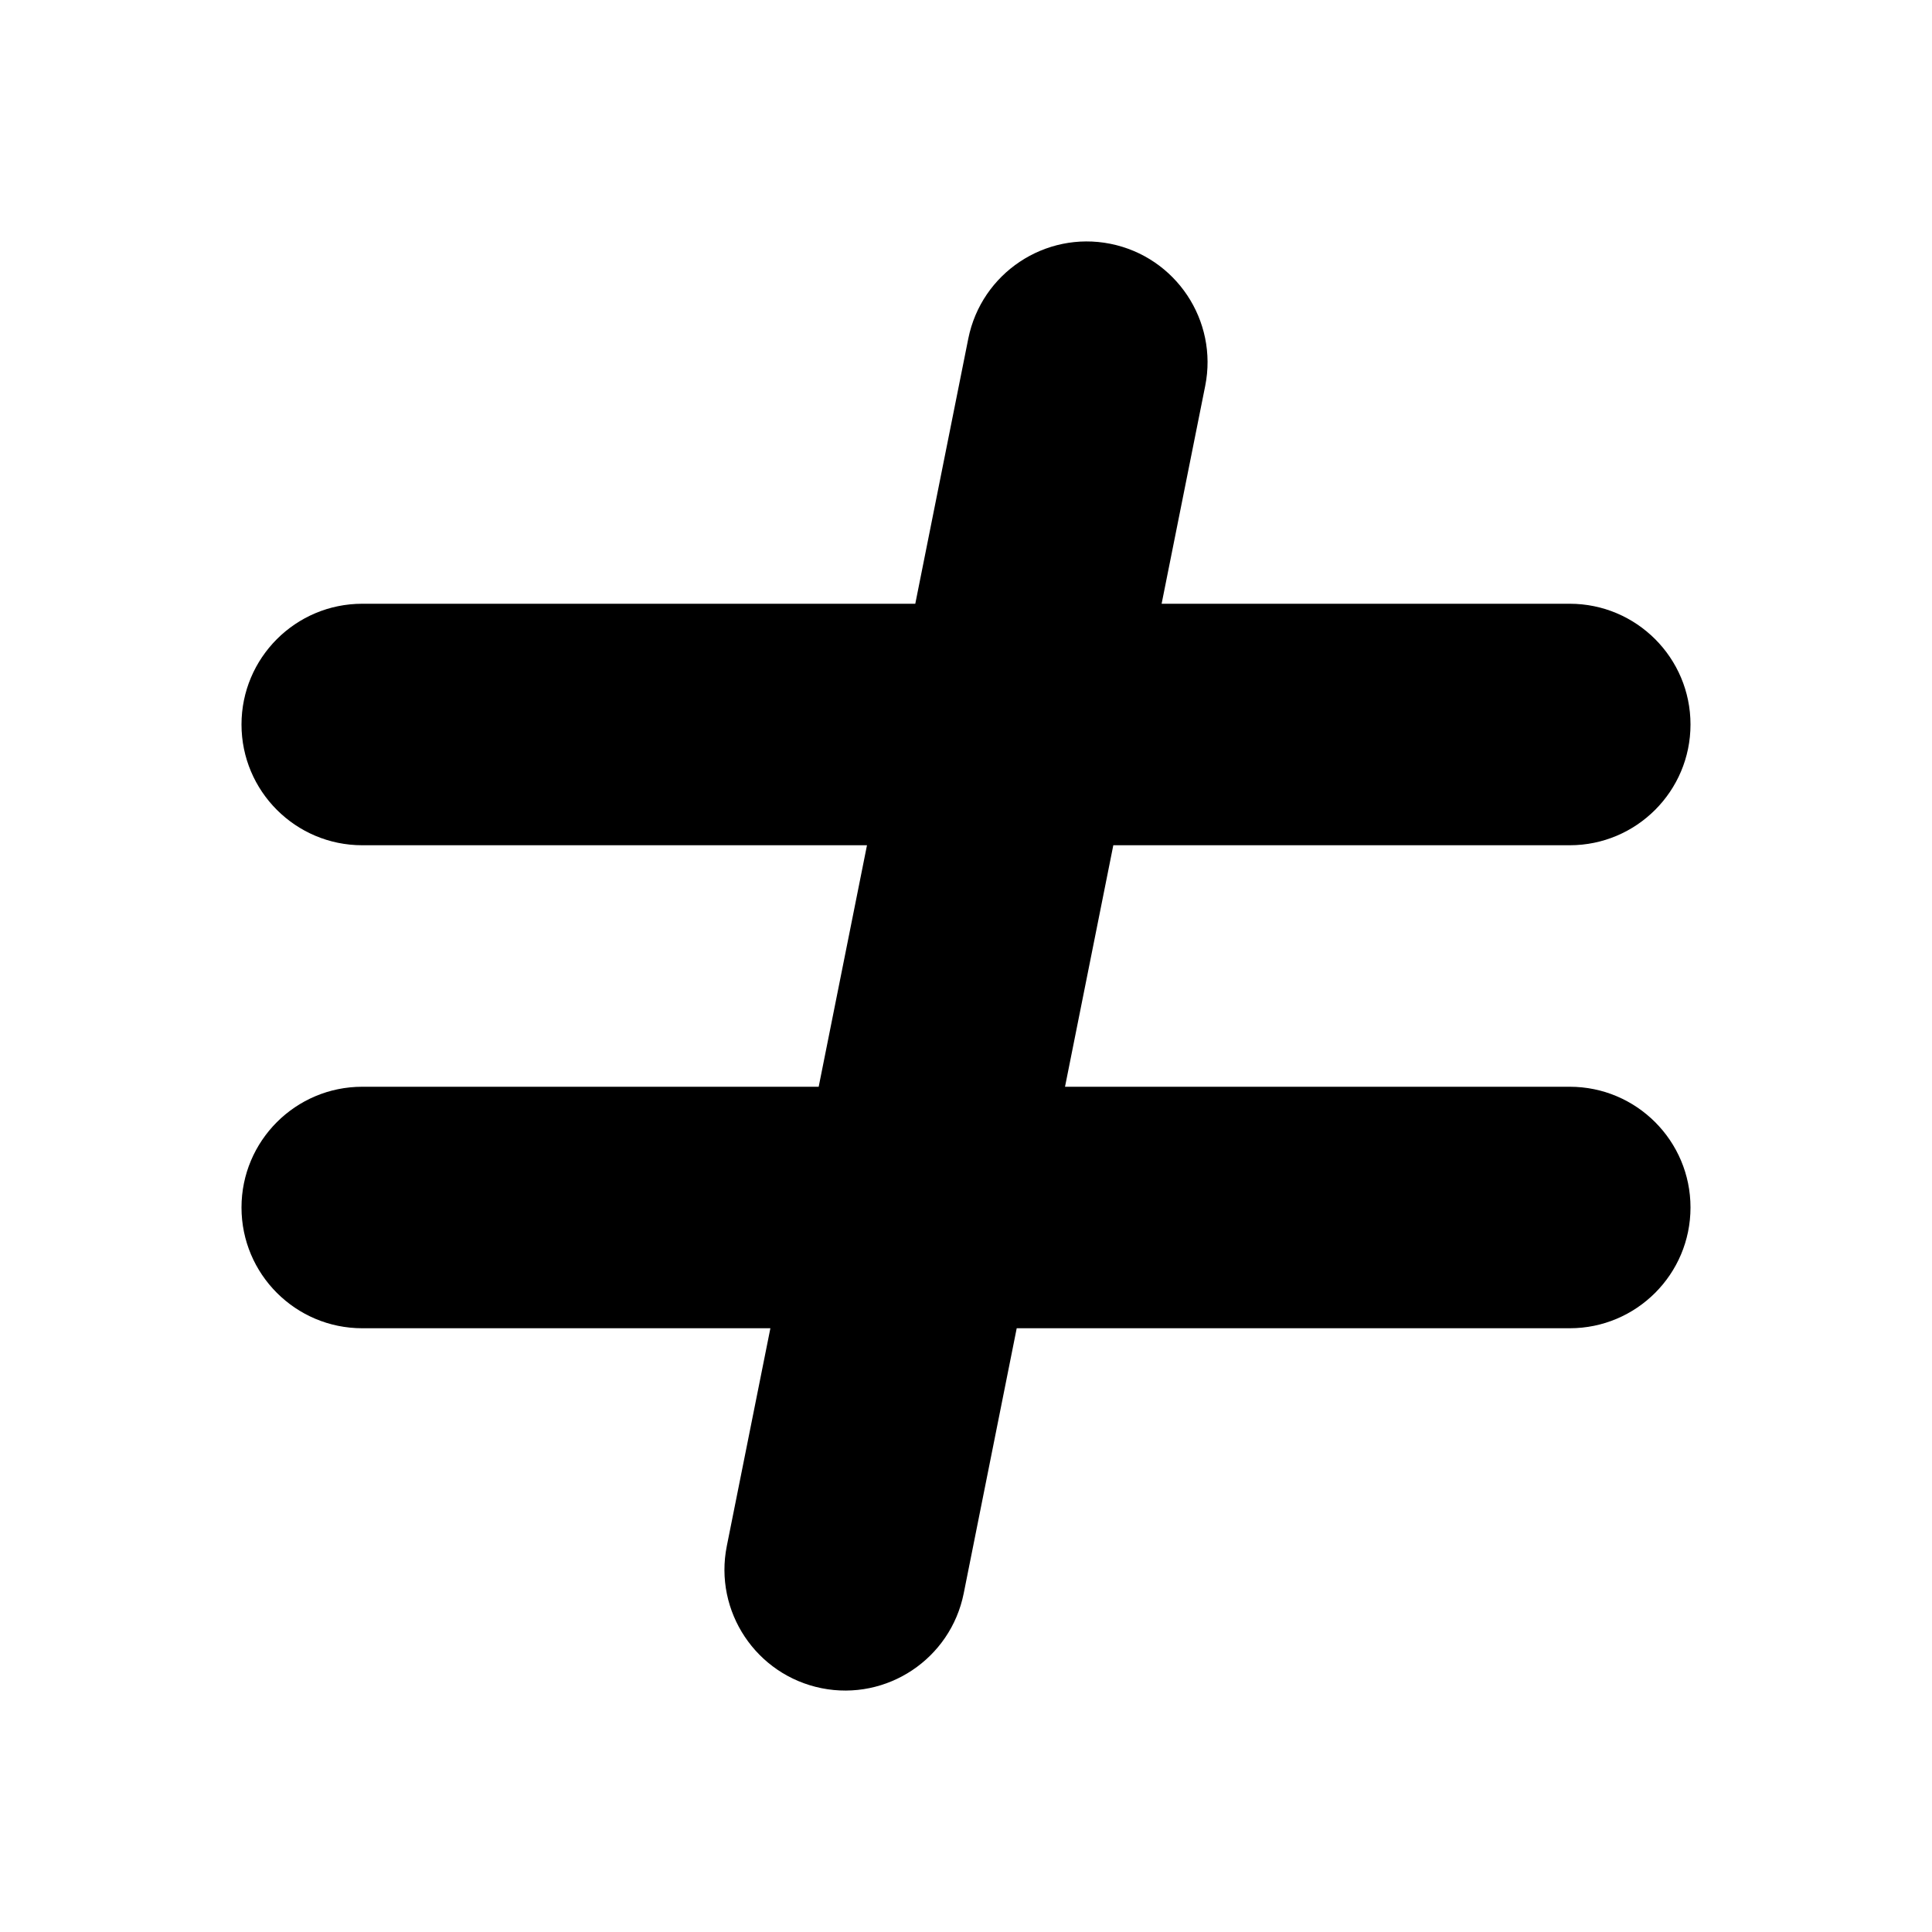 <svg xmlns="http://www.w3.org/2000/svg" xmlns:xlink="http://www.w3.org/1999/xlink" width="16" height="16" version="1.1" viewBox="0 0 16 16"><title>not-equal-to</title><desc>Created with Sketch.</desc><g id="not-equal-to" fill="none" fill-rule="evenodd" stroke="none" stroke-width="1"><g id="Combined-Shape" fill="#000" fill-rule="nonzero"><path d="M5.58,3 L6.019,0.804 C6.128,0.262 6.655,-0.089 7.196,0.019 C7.738,0.128 8.089,0.655 7.981,1.196 L7.62,3 L11,3 C11.552,3 12,3.448 12,4 C12,4.552 11.552,5 11,5 L7.22,5 L6.82,7 L11,7 C11.552,7 12,7.448 12,8 C12,8.552 11.552,9 11,9 L6.42,9 L5.981,11.196 C5.872,11.738 5.345,12.089 4.804,11.981 C4.262,11.872 3.911,11.345 4.019,10.804 L4.38,9 L1,9 C0.448,9 0,8.552 0,8 C0,7.448 0.448,7 1,7 L4.78,7 L5.18,5 L1,5 C0.448,5 0,4.552 0,4 C0,3.448 0.448,3 1,3 L5.58,3 Z" transform="translate(2, 2)"/></g></g></svg>